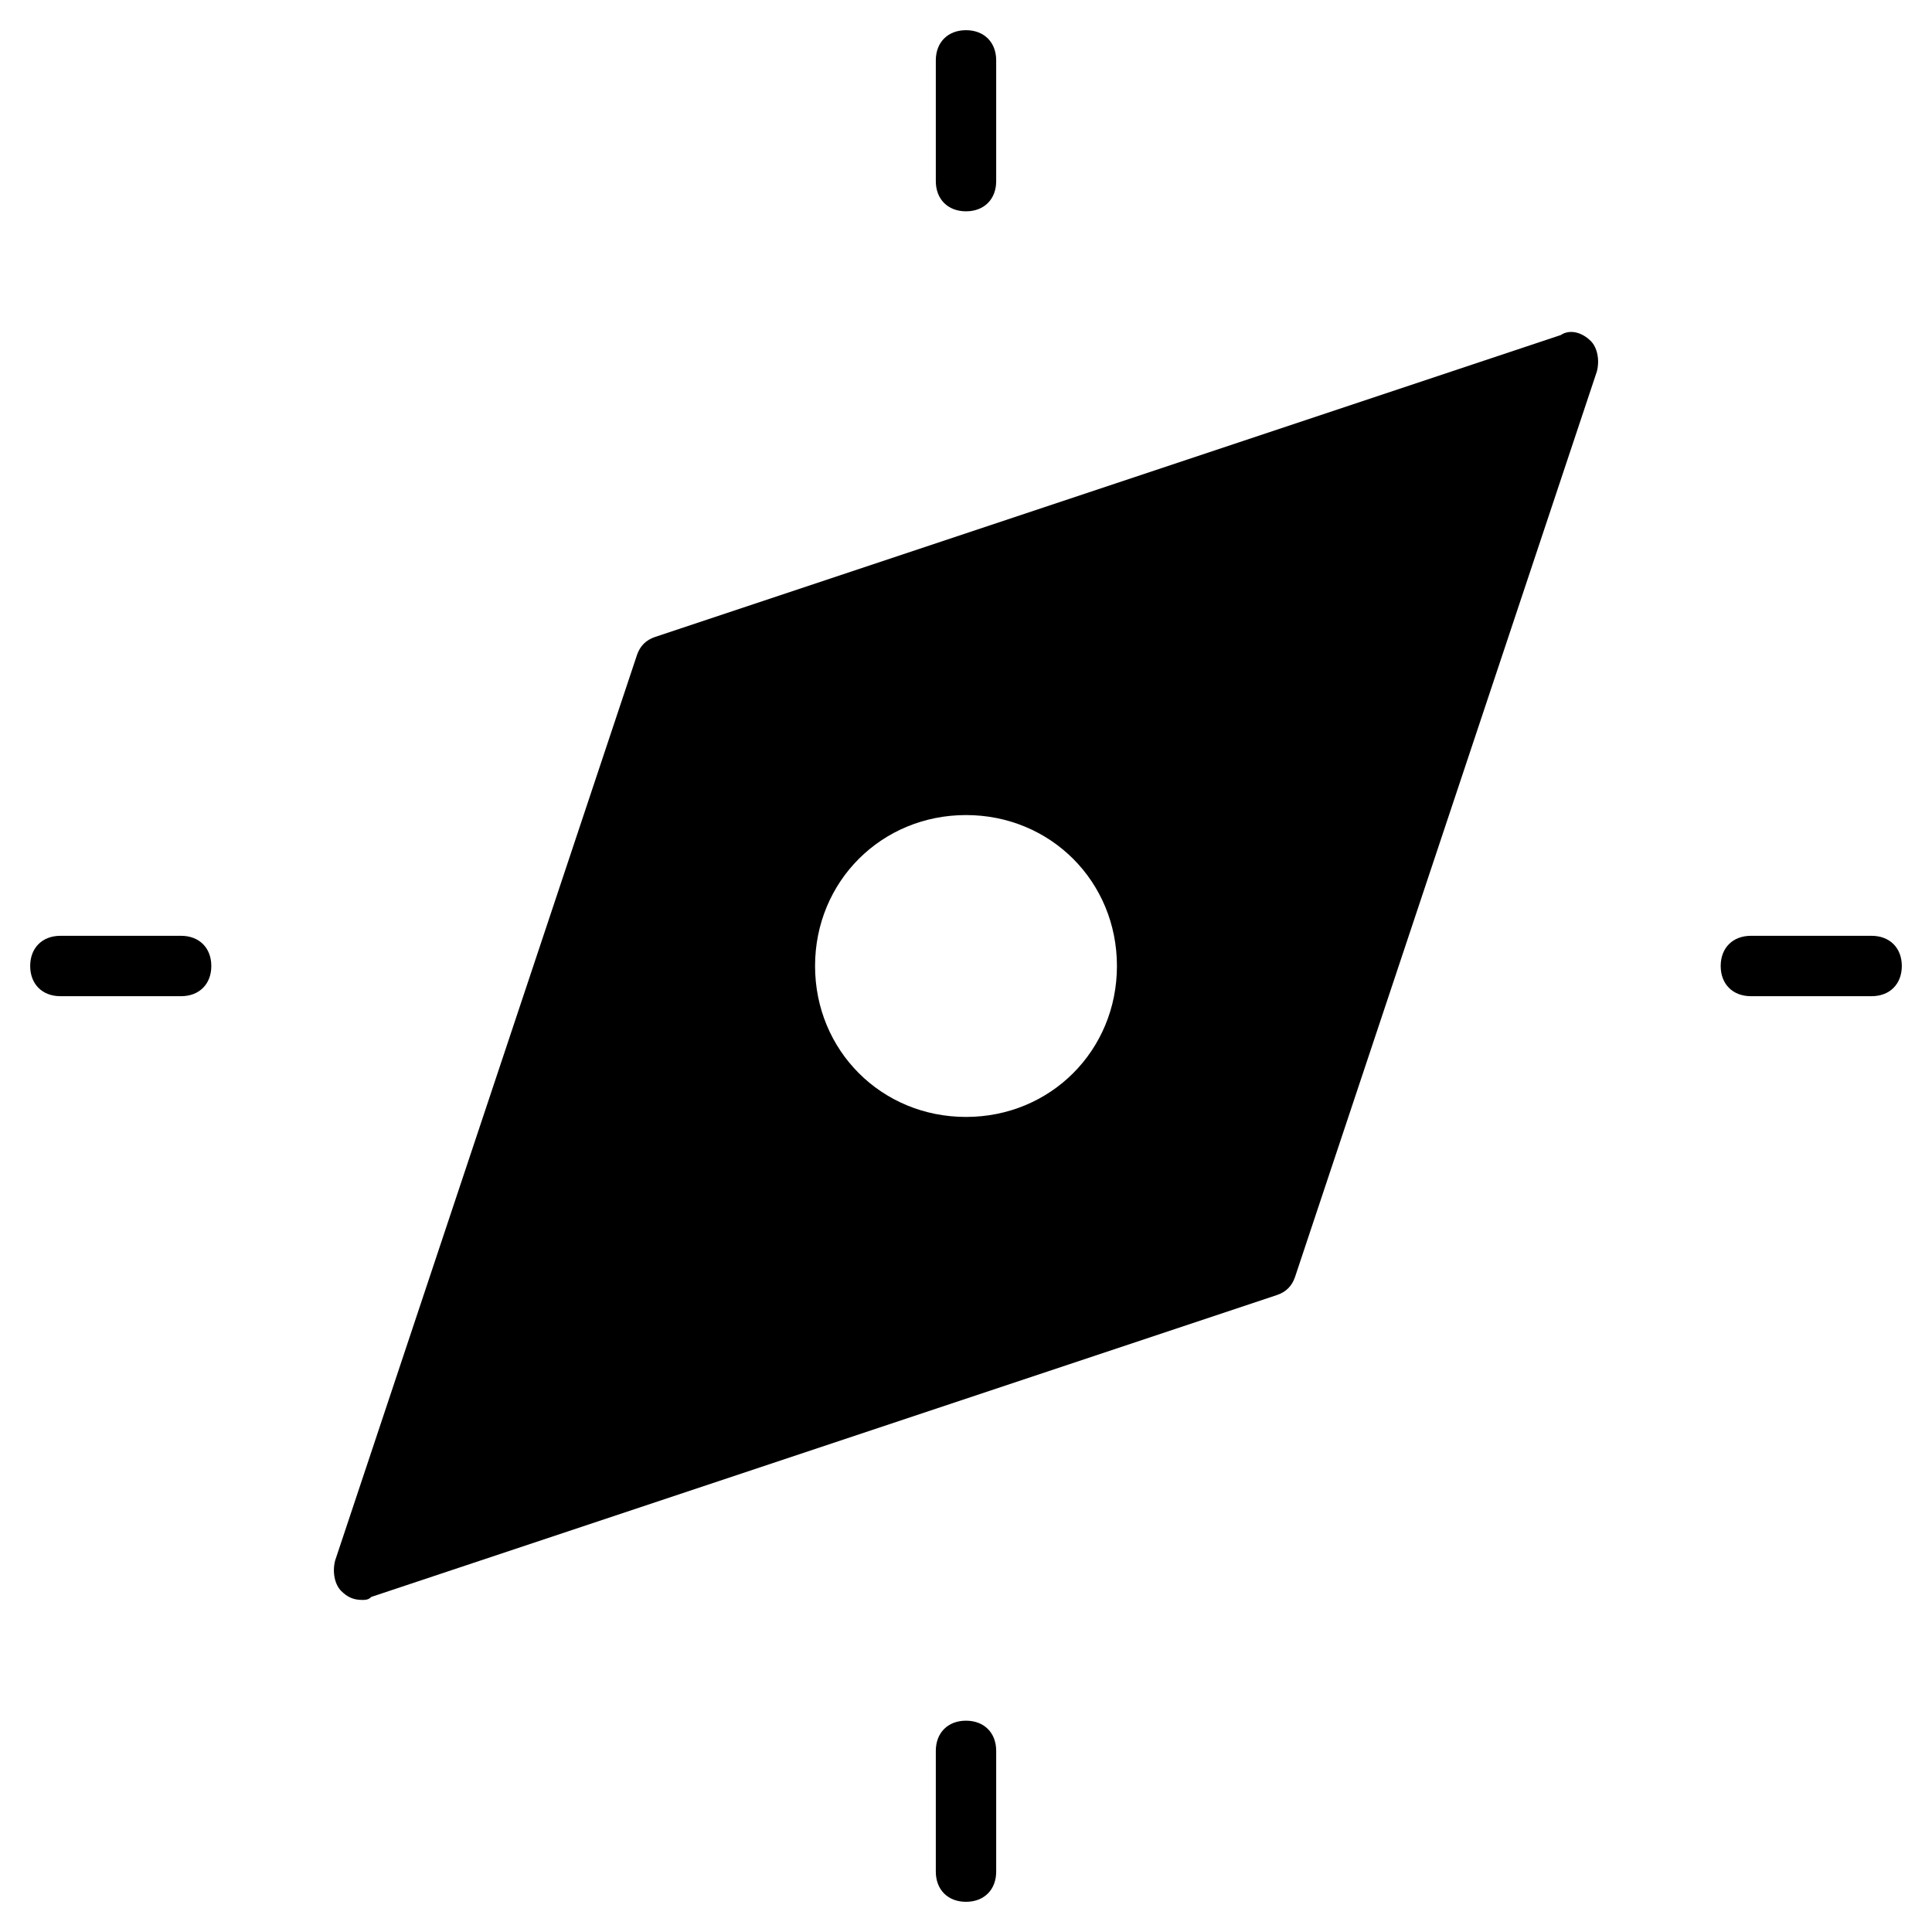 <?xml version="1.0" encoding="utf-8"?>
<!-- Generator: Adobe Illustrator 19.1.0, SVG Export Plug-In . SVG Version: 6.00 Build 0)  -->
<!DOCTYPE svg PUBLIC "-//W3C//DTD SVG 1.1//EN" "http://www.w3.org/Graphics/SVG/1.1/DTD/svg11.dtd">
<svg version="1.1" id="Layer_1" xmlns="http://www.w3.org/2000/svg" xmlns:xlink="http://www.w3.org/1999/xlink" x="0px" y="0px"
	 width="64px" height="64px" viewBox="0 0 64 64" enable-background="new 0 0 64 64" xml:space="preserve">
<path d="M51.7,11.1l-30,10c-0.3,0.1-0.5,0.3-0.6,0.6l-10,30c-0.1,0.4,0,0.8,0.2,1c0.2,0.2,0.4,0.3,0.7,0.3c0.1,0,0.2,0,0.3-0.1
	l30-10c0.3-0.1,0.5-0.3,0.6-0.6l10-30c0.1-0.4,0-0.8-0.2-1C52.4,11,52,10.9,51.7,11.1z M32,37c-2.8,0-5-2.2-5-5s2.2-5,5-5s5,2.2,5,5
	S34.8,37,32,37z"/>
<path d="M32,7c0.6,0,1-0.4,1-1V2c0-0.6-0.4-1-1-1s-1,0.4-1,1v4C31,6.6,31.4,7,32,7z"/>
<path d="M62,31h-4c-0.6,0-1,0.4-1,1s0.4,1,1,1h4c0.6,0,1-0.4,1-1S62.6,31,62,31z"/>
<path d="M32,57c-0.6,0-1,0.4-1,1v4c0,0.6,0.4,1,1,1s1-0.4,1-1v-4C33,57.4,32.6,57,32,57z"/>
<path d="M6,31H2c-0.6,0-1,0.4-1,1s0.4,1,1,1h4c0.6,0,1-0.4,1-1S6.6,31,6,31z"/>
</svg>
